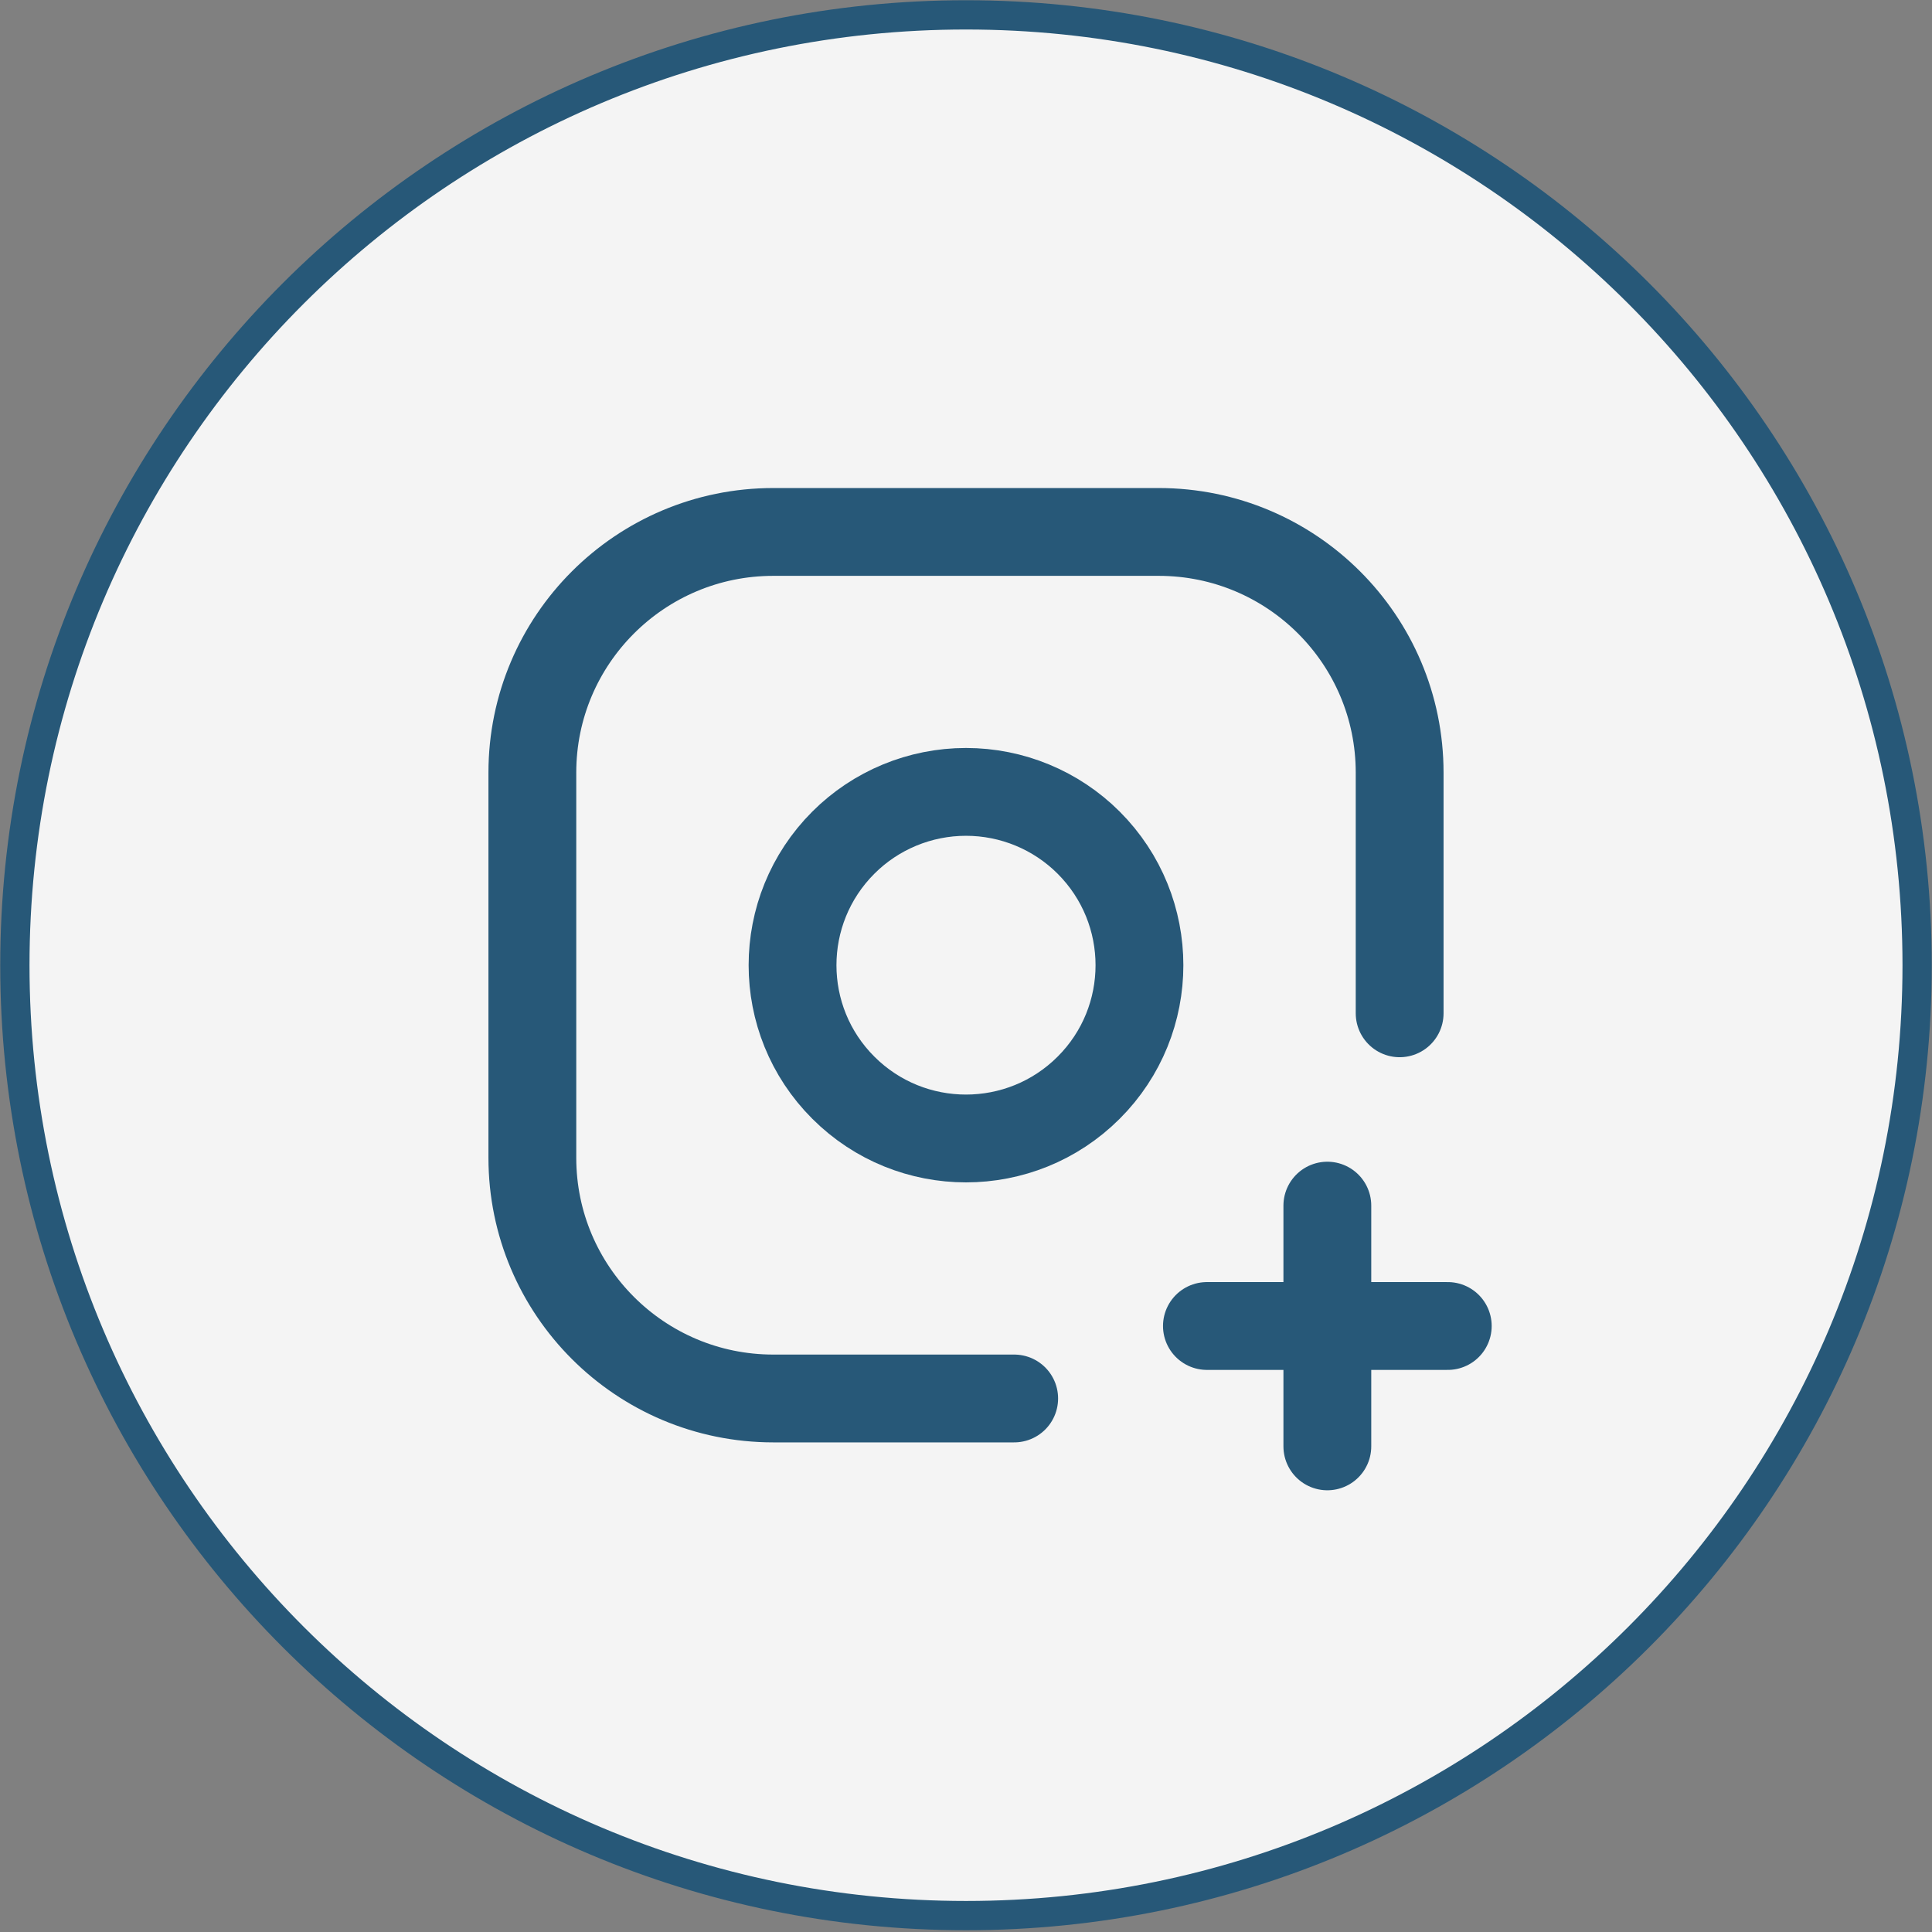 <svg width="33" height="33" viewBox="0 0 33 33" fill="none" xmlns="http://www.w3.org/2000/svg">
<rect x="0" y="0" width="33" height="33" fill="#808080" stroke="none"/>
<path d="M16.5 32.72C25.473 32.72 32.746 25.452 32.746 16.487C32.746 7.522 25.473 0.254 16.5 0.254C7.527 0.254 0.254 7.522 0.254 16.487C0.254 25.452 7.527 32.72 16.5 32.72Z" fill="#F4F4F4" stroke="#275878" stroke-width="0.5"/>
<path d="M17.323 23.887H13.208C10.936 23.887 9.093 22.046 9.093 19.776V13.197C9.093 10.927 10.936 9.086 13.208 9.086H19.792C22.064 9.086 23.907 10.927 23.907 13.197V17.308" stroke="#275878" stroke-width="1.5" stroke-linecap="round" stroke-linejoin="round"/>
<path d="M18.595 14.393C19.752 15.55 19.752 17.424 18.595 18.579C17.438 19.735 15.562 19.735 14.405 18.579C13.248 17.424 13.248 15.55 14.405 14.393C14.96 13.838 15.714 13.526 16.5 13.526C17.285 13.526 18.04 13.838 18.595 14.393Z" stroke="#275878" stroke-width="1.5" stroke-linecap="round" stroke-linejoin="round"/>
<path d="M20.615 22.649H24.729" stroke="#275878" stroke-width="1.5" stroke-linecap="round" stroke-linejoin="round"/>
<path d="M22.672 24.705V20.593" stroke="#275878" stroke-width="1.5" stroke-linecap="round" stroke-linejoin="round"/>
</svg>
